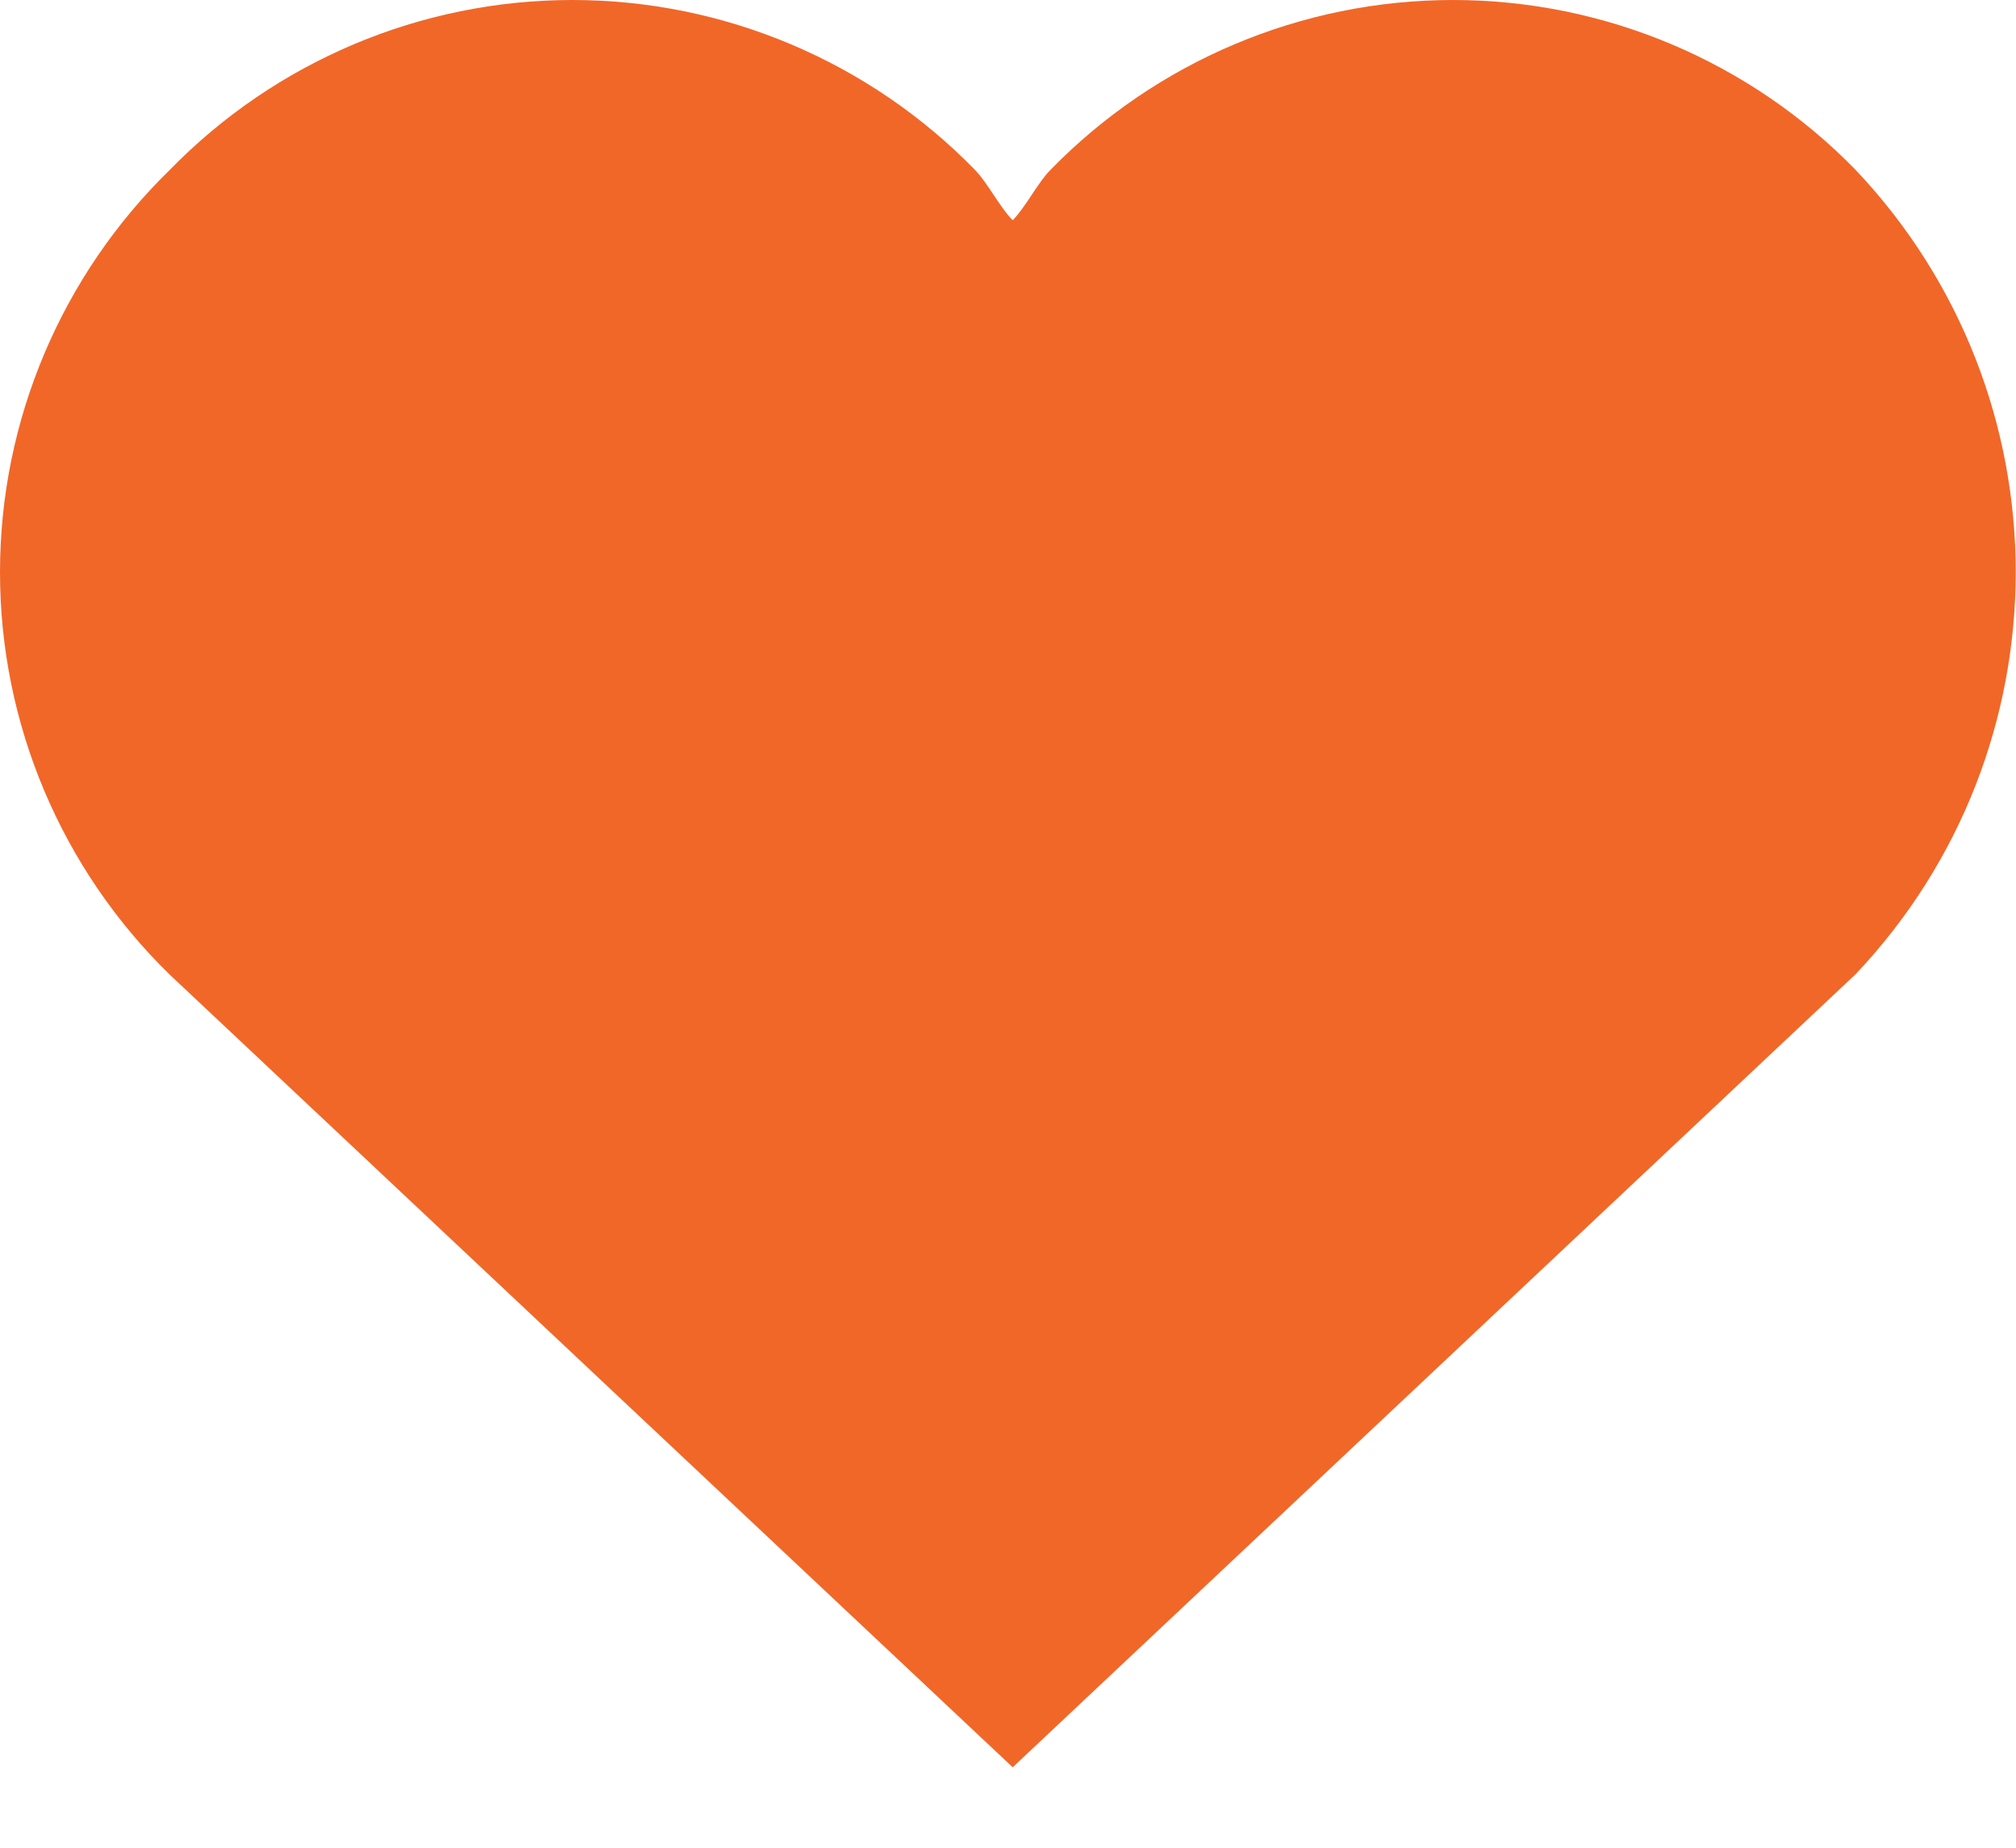 <?xml version="1.0" encoding="UTF-8"?>
<svg width="12px" height="11px" viewBox="0 0 12 11" version="1.1" xmlns="http://www.w3.org/2000/svg" xmlns:xlink="http://www.w3.org/1999/xlink">
    <!-- Generator: sketchtool 61.1 (101010) - https://sketch.com -->
    <title>3ECD3A71-F1B4-41CB-AC72-62A04D1C6753</title>
    <desc>Created with sketchtool.</desc>
    <g id="Page-1" stroke="none" stroke-width="1" fill="none" fill-rule="evenodd">
        <g id="Trang-ca-nhan--chinh-sua-thong-tin" transform="translate(-108, -601)" fill="#f16728">
            <g id="favorite" transform="translate(108, 601)">
                <path d="M11.045,1.011 C10.415,0.365 9.551,0 8.649,0 C7.747,0 6.883,0.365 6.253,1.011 C6.178,1.086 6.103,1.236 6.028,1.311 C5.953,1.237 5.878,1.087 5.803,1.011 C5.173,0.365 4.309,0 3.407,0 C2.505,0 1.641,0.365 1.011,1.011 C0.365,1.641 0,2.505 0,3.407 C0,4.309 0.365,5.173 1.011,5.803 L6.028,10.521 L11.045,5.8 C12.316,4.457 12.316,2.354 11.045,1.011 Z" id="Path"></path>
            </g>
        </g>
    </g>
</svg>